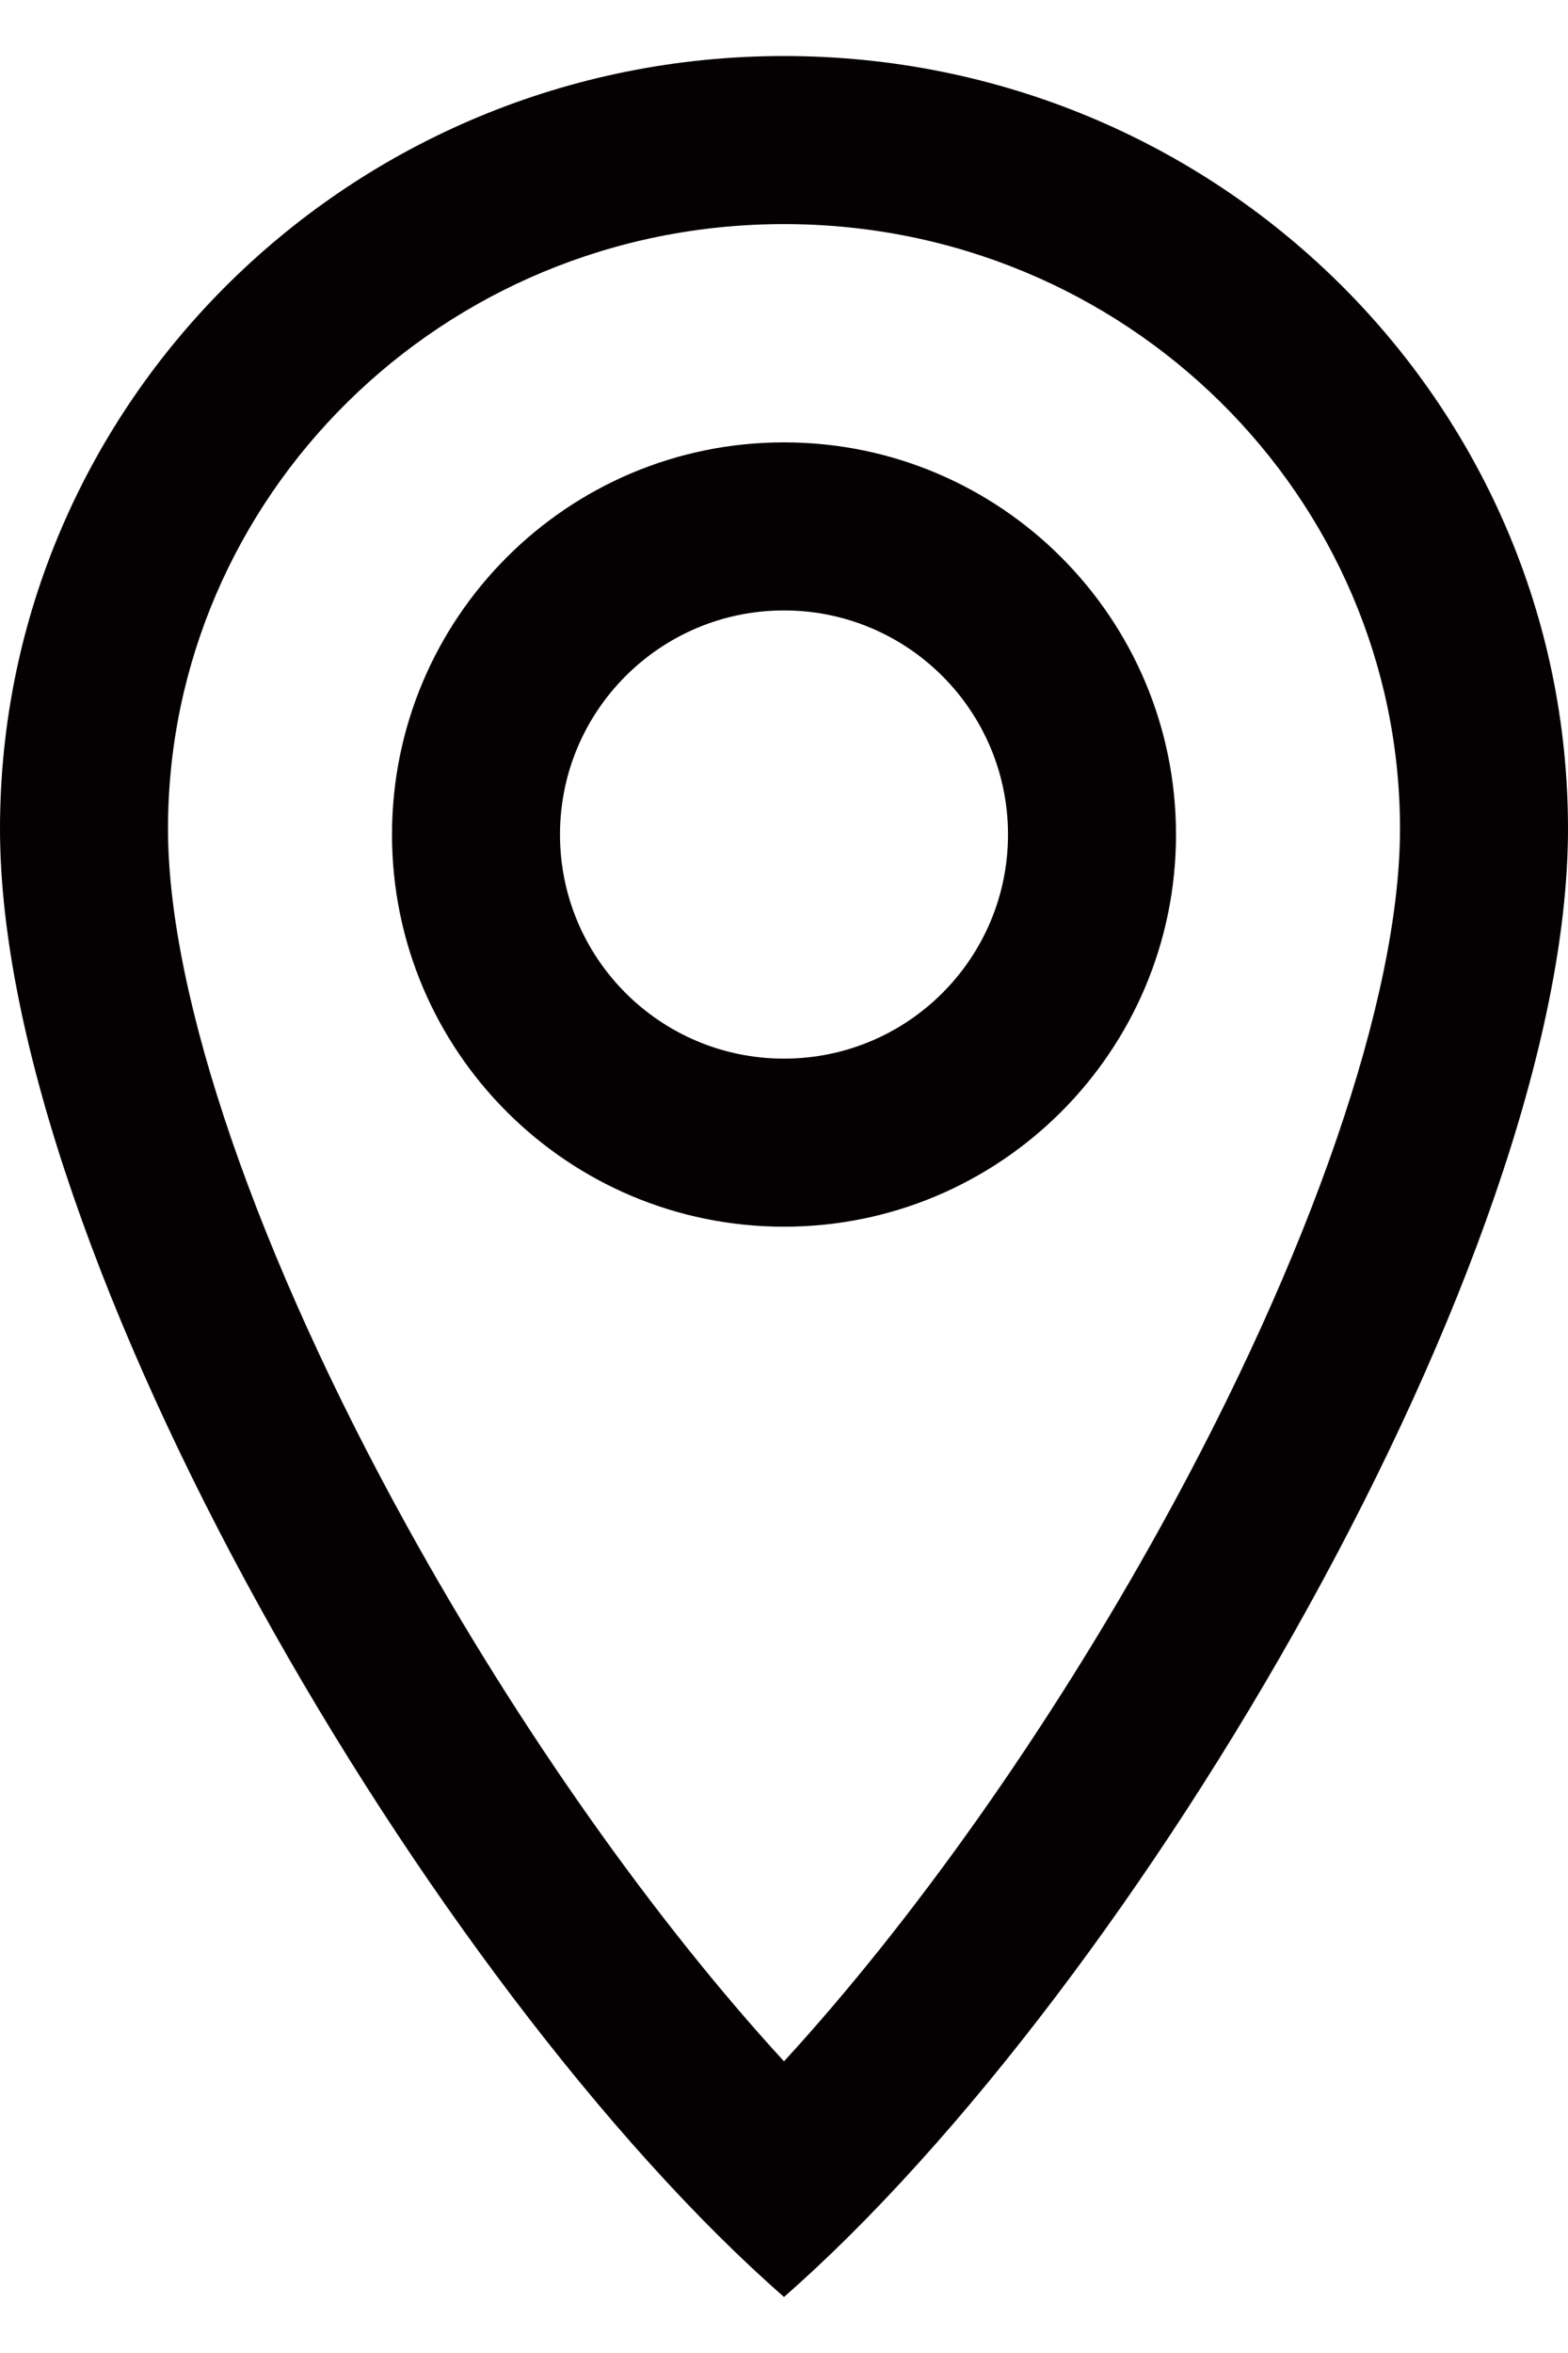 <svg width="14" height="21" viewBox="0 0 14 21" fill="none" xmlns="http://www.w3.org/2000/svg">
<path fill-rule="evenodd" clip-rule="evenodd" d="M12.5 7.397C12.5 8.909 11.693 11.219 10.368 13.617C9.361 15.44 8.147 17.148 7 18.397C5.853 17.148 4.639 15.44 3.632 13.617C2.307 11.219 1.5 8.909 1.5 7.397C1.5 4.437 3.941 2 7 2C10.059 2 12.5 4.437 12.5 7.397ZM14 7.397C14 11.205 10.15 17.741 7 20.5C3.85 17.741 0 11.205 0 7.397C0 3.588 3.134 0.5 7 0.5C10.866 0.5 14 3.588 14 7.397ZM9 7.448C9 8.553 8.105 9.448 7 9.448C5.895 9.448 5 8.553 5 7.448C5 6.344 5.895 5.448 7 5.448C8.105 5.448 9 6.344 9 7.448ZM10.5 7.448C10.5 9.381 8.933 10.948 7 10.948C5.067 10.948 3.5 9.381 3.5 7.448C3.5 5.515 5.067 3.948 7 3.948C8.933 3.948 10.5 5.515 10.5 7.448Z" fill="#050103"/>
</svg>
